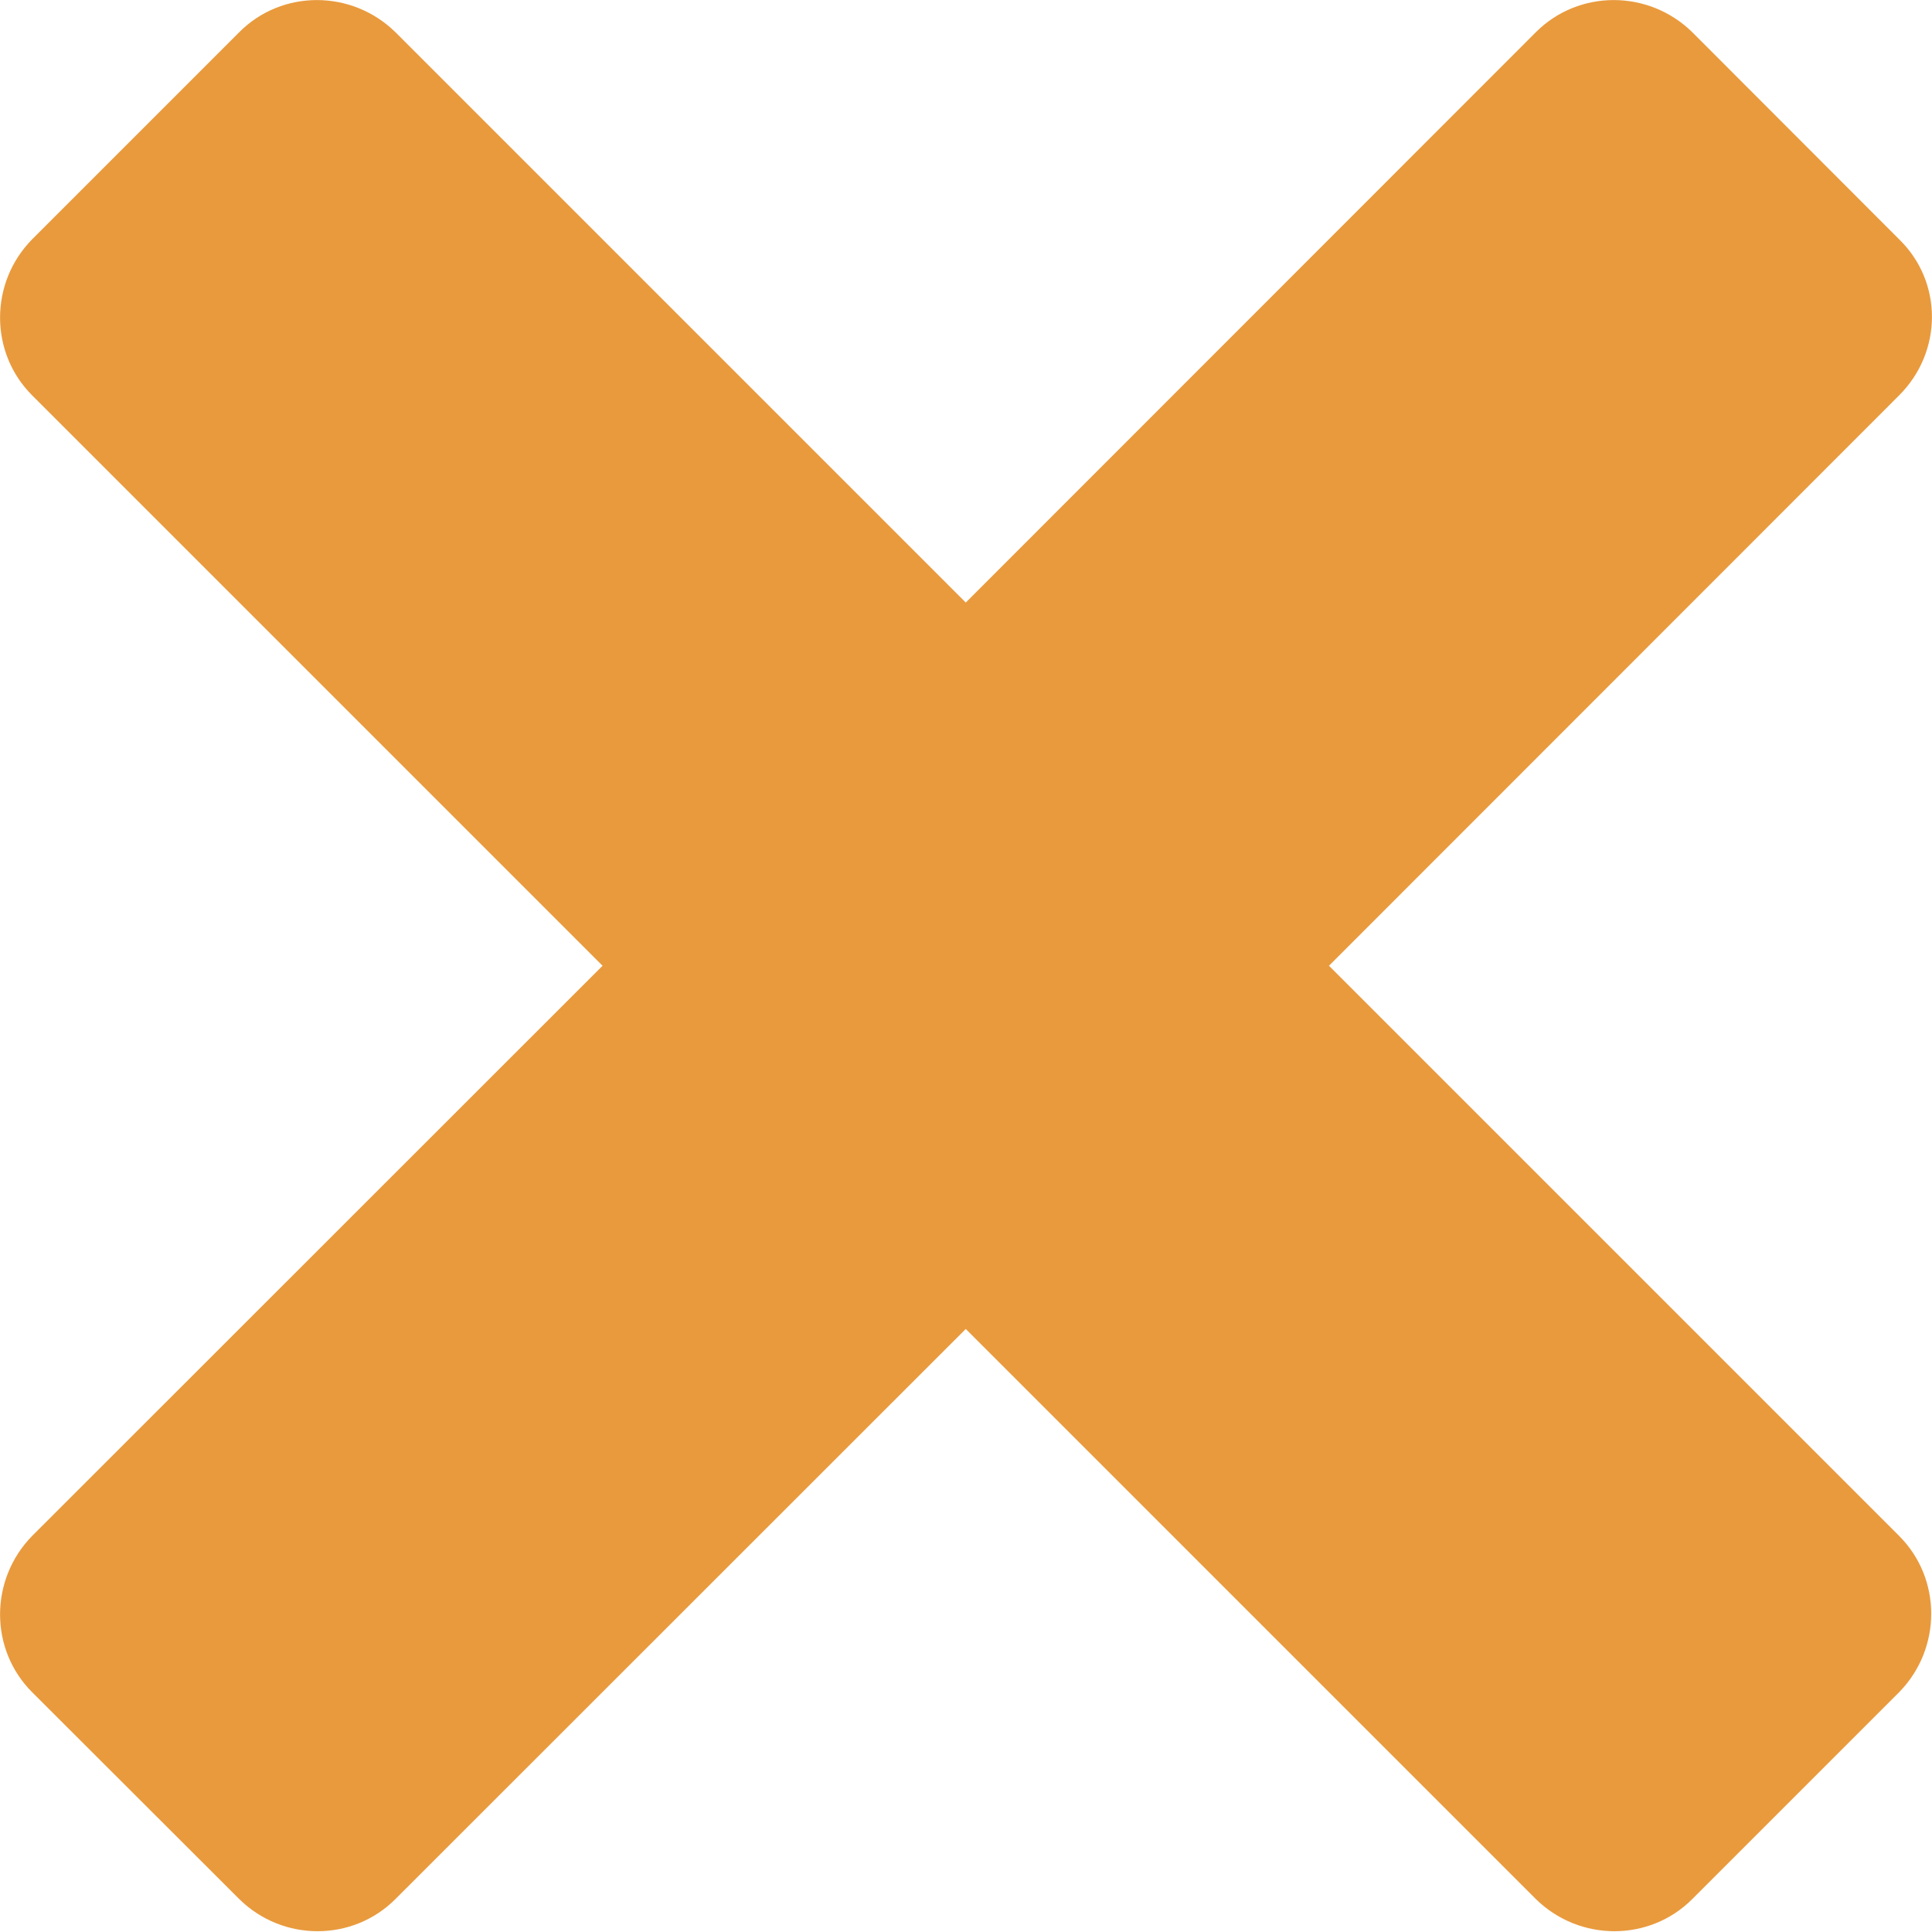 <svg width="8" height="8" viewBox="0 0 8 8" fill="none" xmlns="http://www.w3.org/2000/svg">
<path d="M7.864 1.637L5.503 3.999L7.864 6.36C8.041 6.537 8.041 6.826 7.864 7.007L7.007 7.864C6.83 8.041 6.541 8.041 6.36 7.864L3.999 5.503L1.637 7.864C1.46 8.041 1.171 8.041 0.991 7.864L0.133 7.007C-0.044 6.83 -0.044 6.541 0.133 6.36L2.495 3.999L0.133 1.637C-0.044 1.46 -0.044 1.171 0.133 0.991L0.991 0.133C1.167 -0.044 1.456 -0.044 1.637 0.133L3.999 2.495L6.36 0.133C6.537 -0.044 6.826 -0.044 7.007 0.133L7.864 0.991C8.045 1.167 8.045 1.456 7.864 1.637Z" fill="#E99A3D"/>
</svg>
